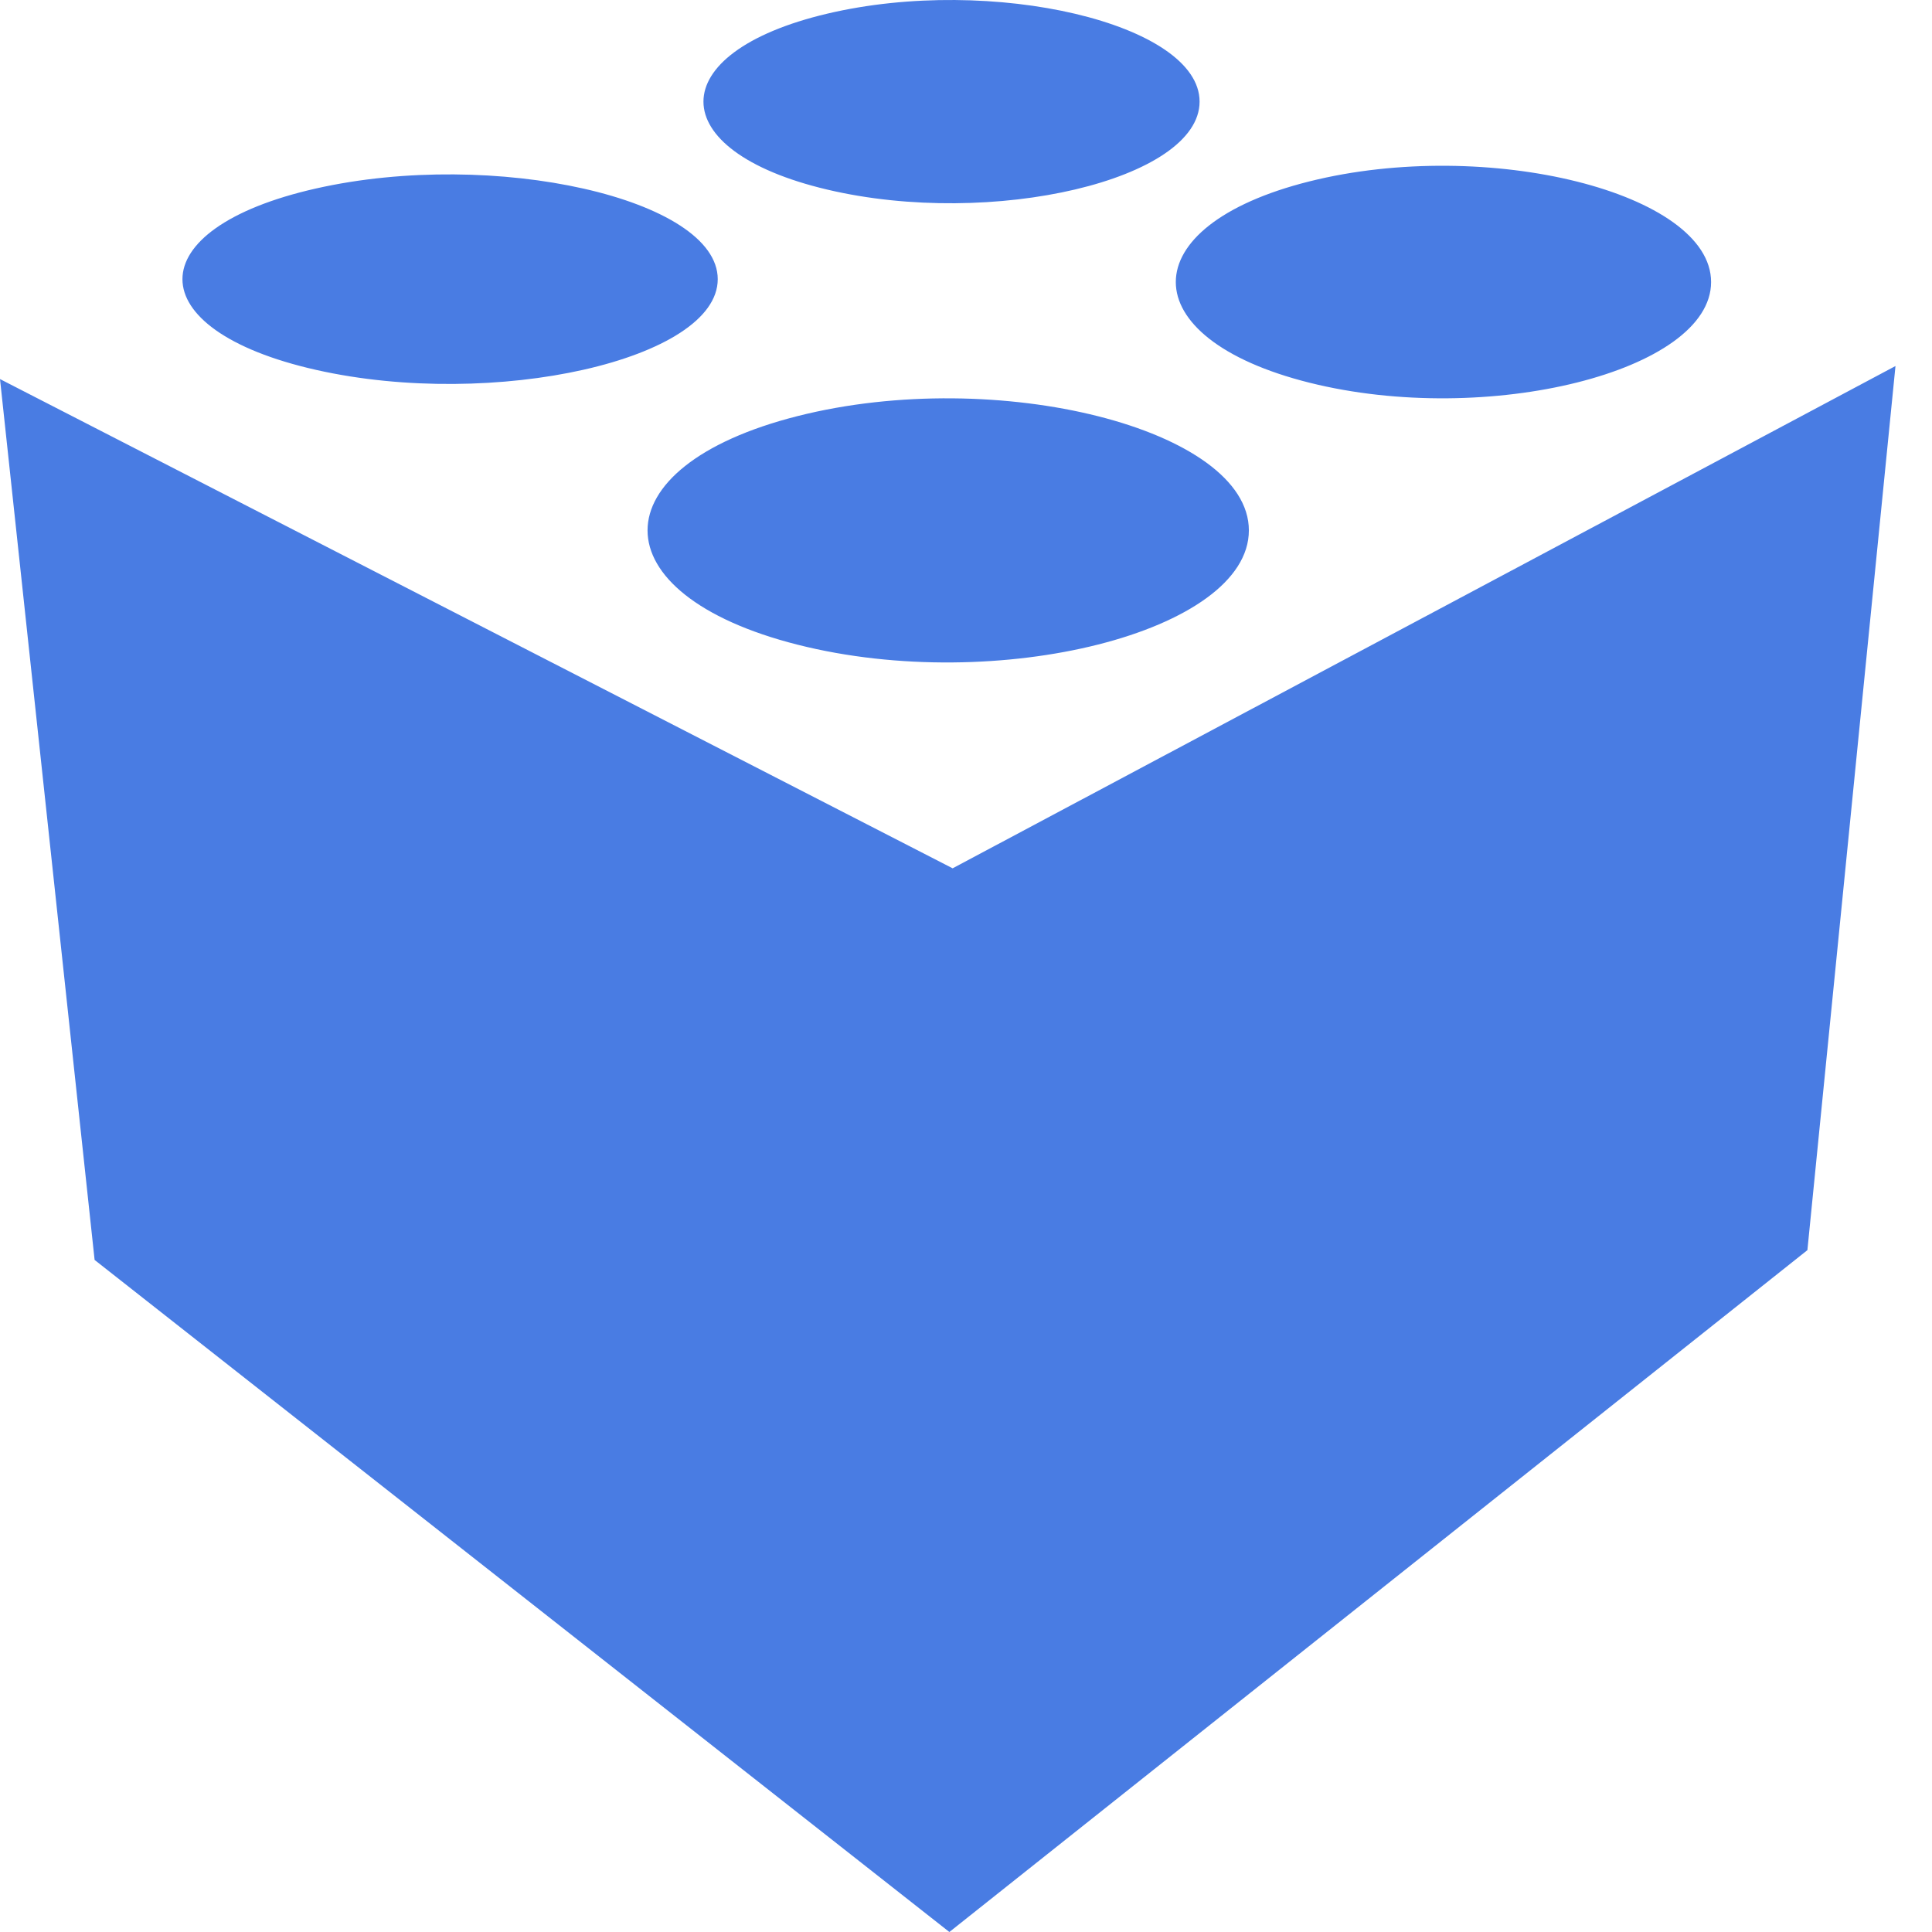 <!--
  - The MIT License (MIT)
  -
  - Copyright (c) 2015-2021 Elior "Mallowigi" Boukhobza
  -
  - Permission is hereby granted, free of charge, to any person obtaining a copy
  - of this software and associated documentation files (the "Software"), to deal
  - in the Software without restriction, including without limitation the rights
  - to use, copy, modify, merge, publish, distribute, sublicense, and/or sell
  - copies of the Software, and to permit persons to whom the Software is
  - furnished to do so, subject to the following conditions:
  -
  - The above copyright notice and this permission notice shall be included in all
  - copies or substantial portions of the Software.
  -
  - THE SOFTWARE IS PROVIDED "AS IS", WITHOUT WARRANTY OF ANY KIND, EXPRESS OR
  - IMPLIED, INCLUDING BUT NOT LIMITED TO THE WARRANTIES OF MERCHANTABILITY,
  - FITNESS FOR A PARTICULAR PURPOSE AND NONINFRINGEMENT. IN NO EVENT SHALL THE
  - AUTHORS OR COPYRIGHT HOLDERS BE LIABLE FOR ANY CLAIM, DAMAGES OR OTHER
  - LIABILITY, WHETHER IN AN ACTION OF CONTRACT, TORT OR OTHERWISE, ARISING FROM,
  - OUT OF OR IN CONNECTION WITH THE SOFTWARE OR THE USE OR OTHER DEALINGS IN THE
  - SOFTWARE.
  -
  -
  -->

<svg big="true" version="1.1" xmlns="http://www.w3.org/2000/svg" x="0px" y="0px"
     width="16px" height="16px" viewBox="0 0 512 512">
    <path fill="#497CE3"
          d="M502.323,97l-23.344,234.302L251.594,512L25.073,333.896L0,100.458L252.458,230.111L502.323,97z M190.208,73.985c0-21.298-59.293-34.682-106.472-24.033s-47.179,37.417,0,48.066S190.208,95.283,190.208,73.985z M453.457,74.745c0-23.633-59.293-38.483-106.472-26.667s-47.179,41.517,0,53.334S453.457,98.378,453.457,74.745z M330.963,140.559c0-26.843-66.608-43.712-119.606-30.29s-52.998,47.158,0,60.58C264.355,184.271,330.963,167.403,330.963,140.559z M317.903,26.933c0-20.656-54.957-33.637-98.685-23.309s-43.728,36.289,0,46.617S317.903,47.59,317.903,26.933z" />
</svg>
